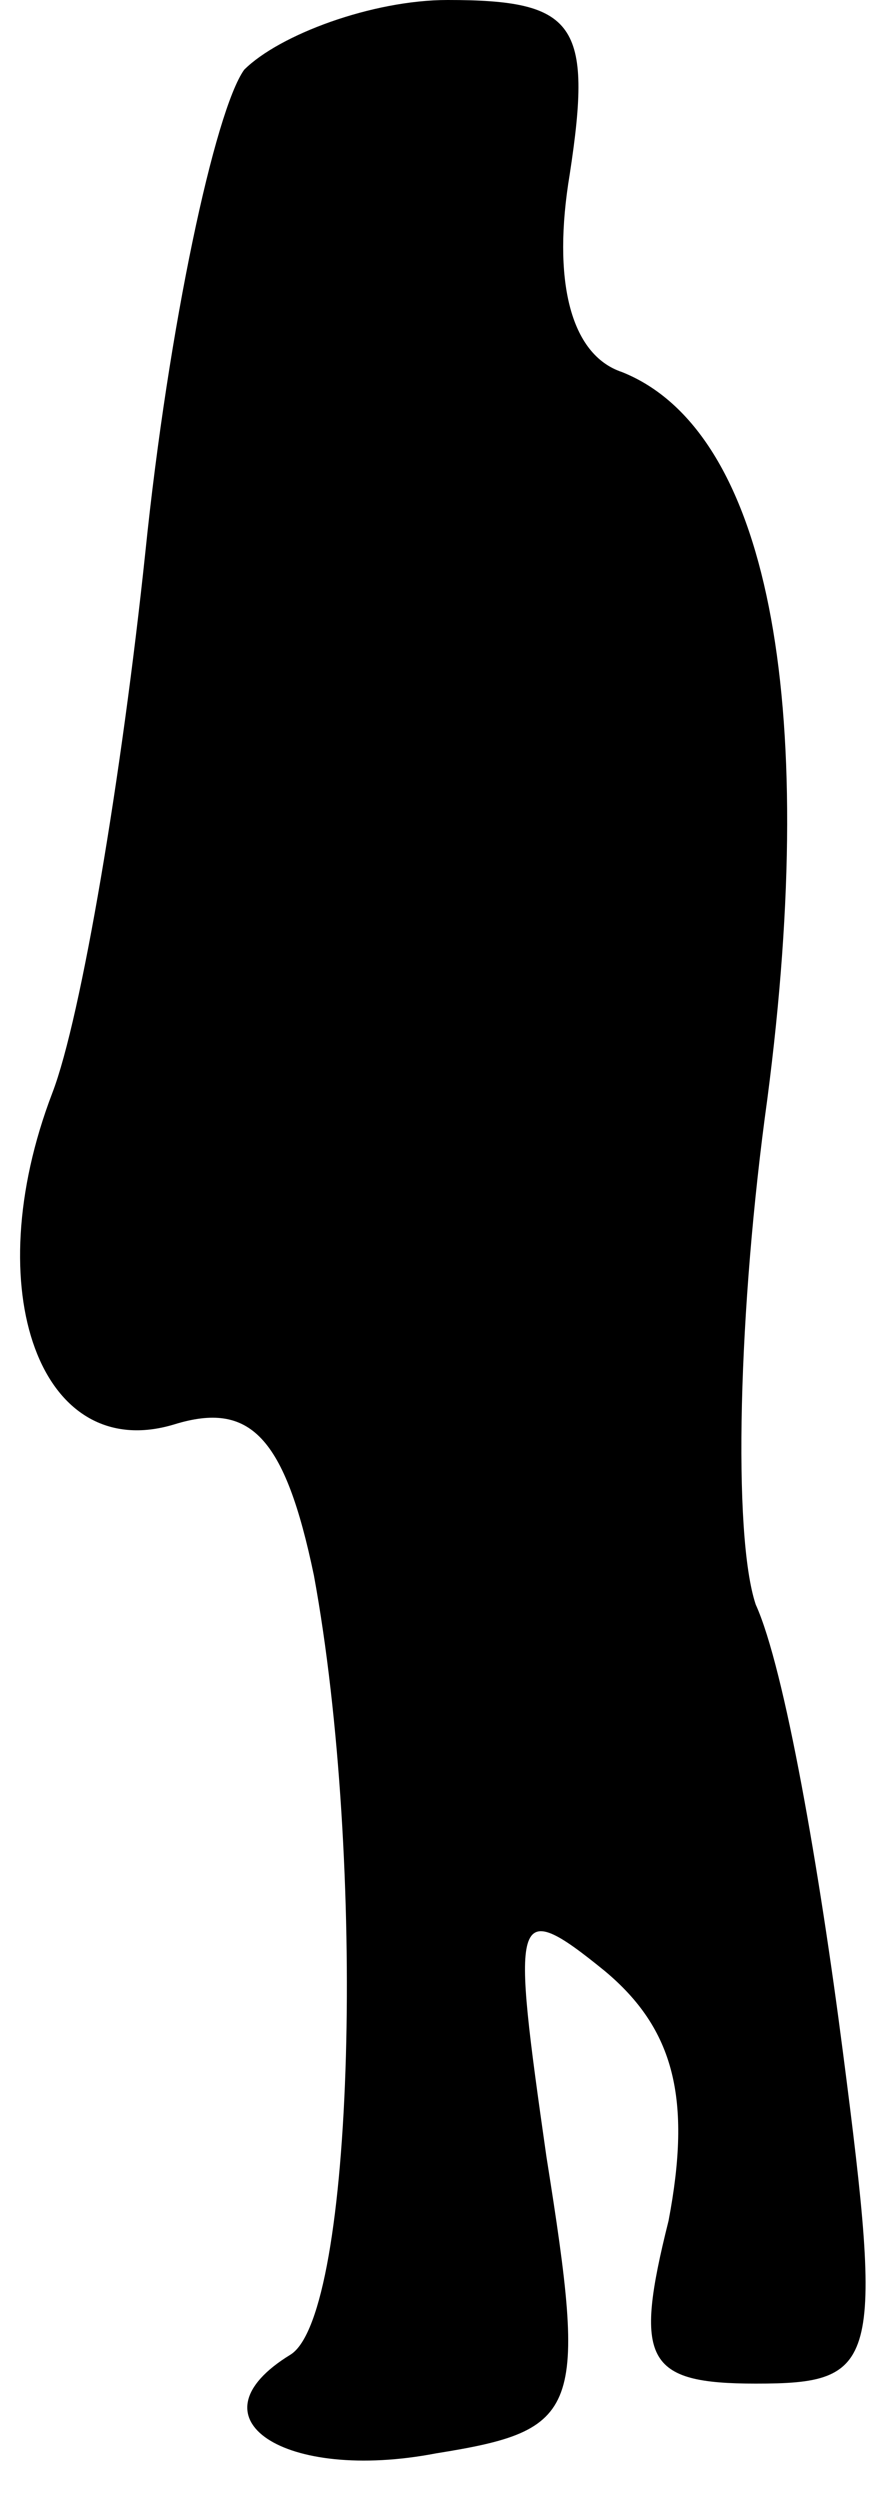 <?xml version="1.0" standalone="no"?>
<!DOCTYPE svg PUBLIC "-//W3C//DTD SVG 20010904//EN"
 "http://www.w3.org/TR/2001/REC-SVG-20010904/DTD/svg10.dtd">
<svg version="1.0" xmlns="http://www.w3.org/2000/svg"
 width="15pt" height="43pt" viewBox="0 0 15 43"
 preserveAspectRatio="xMidYMid meet">
<g transform="translate(0,43) scale(0.1,-0.1)"
fill="#000000" stroke="none">
<path fill="#000000" stroke="none" d="M42 418 c-5 -7 -13 -44 -17 -83 -4 -38
-11 -80 -16 -93 -13 -34 -2 -64 21 -57 13 4 19 -2 24 -26 9 -49 7 -127 -4
-134 -18 -11 -1 -22 25 -17 25 4 26 7 19 51 -6 42 -6 45 10 32 12 -10 15 -22
11 -43 -6 -24 -4 -28 15 -28 21 0 22 3 15 57 -4 31 -10 66 -15 77 -4 12 -3 51
2 87 9 69 0 115 -25 125 -9 3 -12 16 -9 34 4 26 1 30 -21 30 -13 0 -29 -6 -35
-12z"/>
</g>
</svg>
